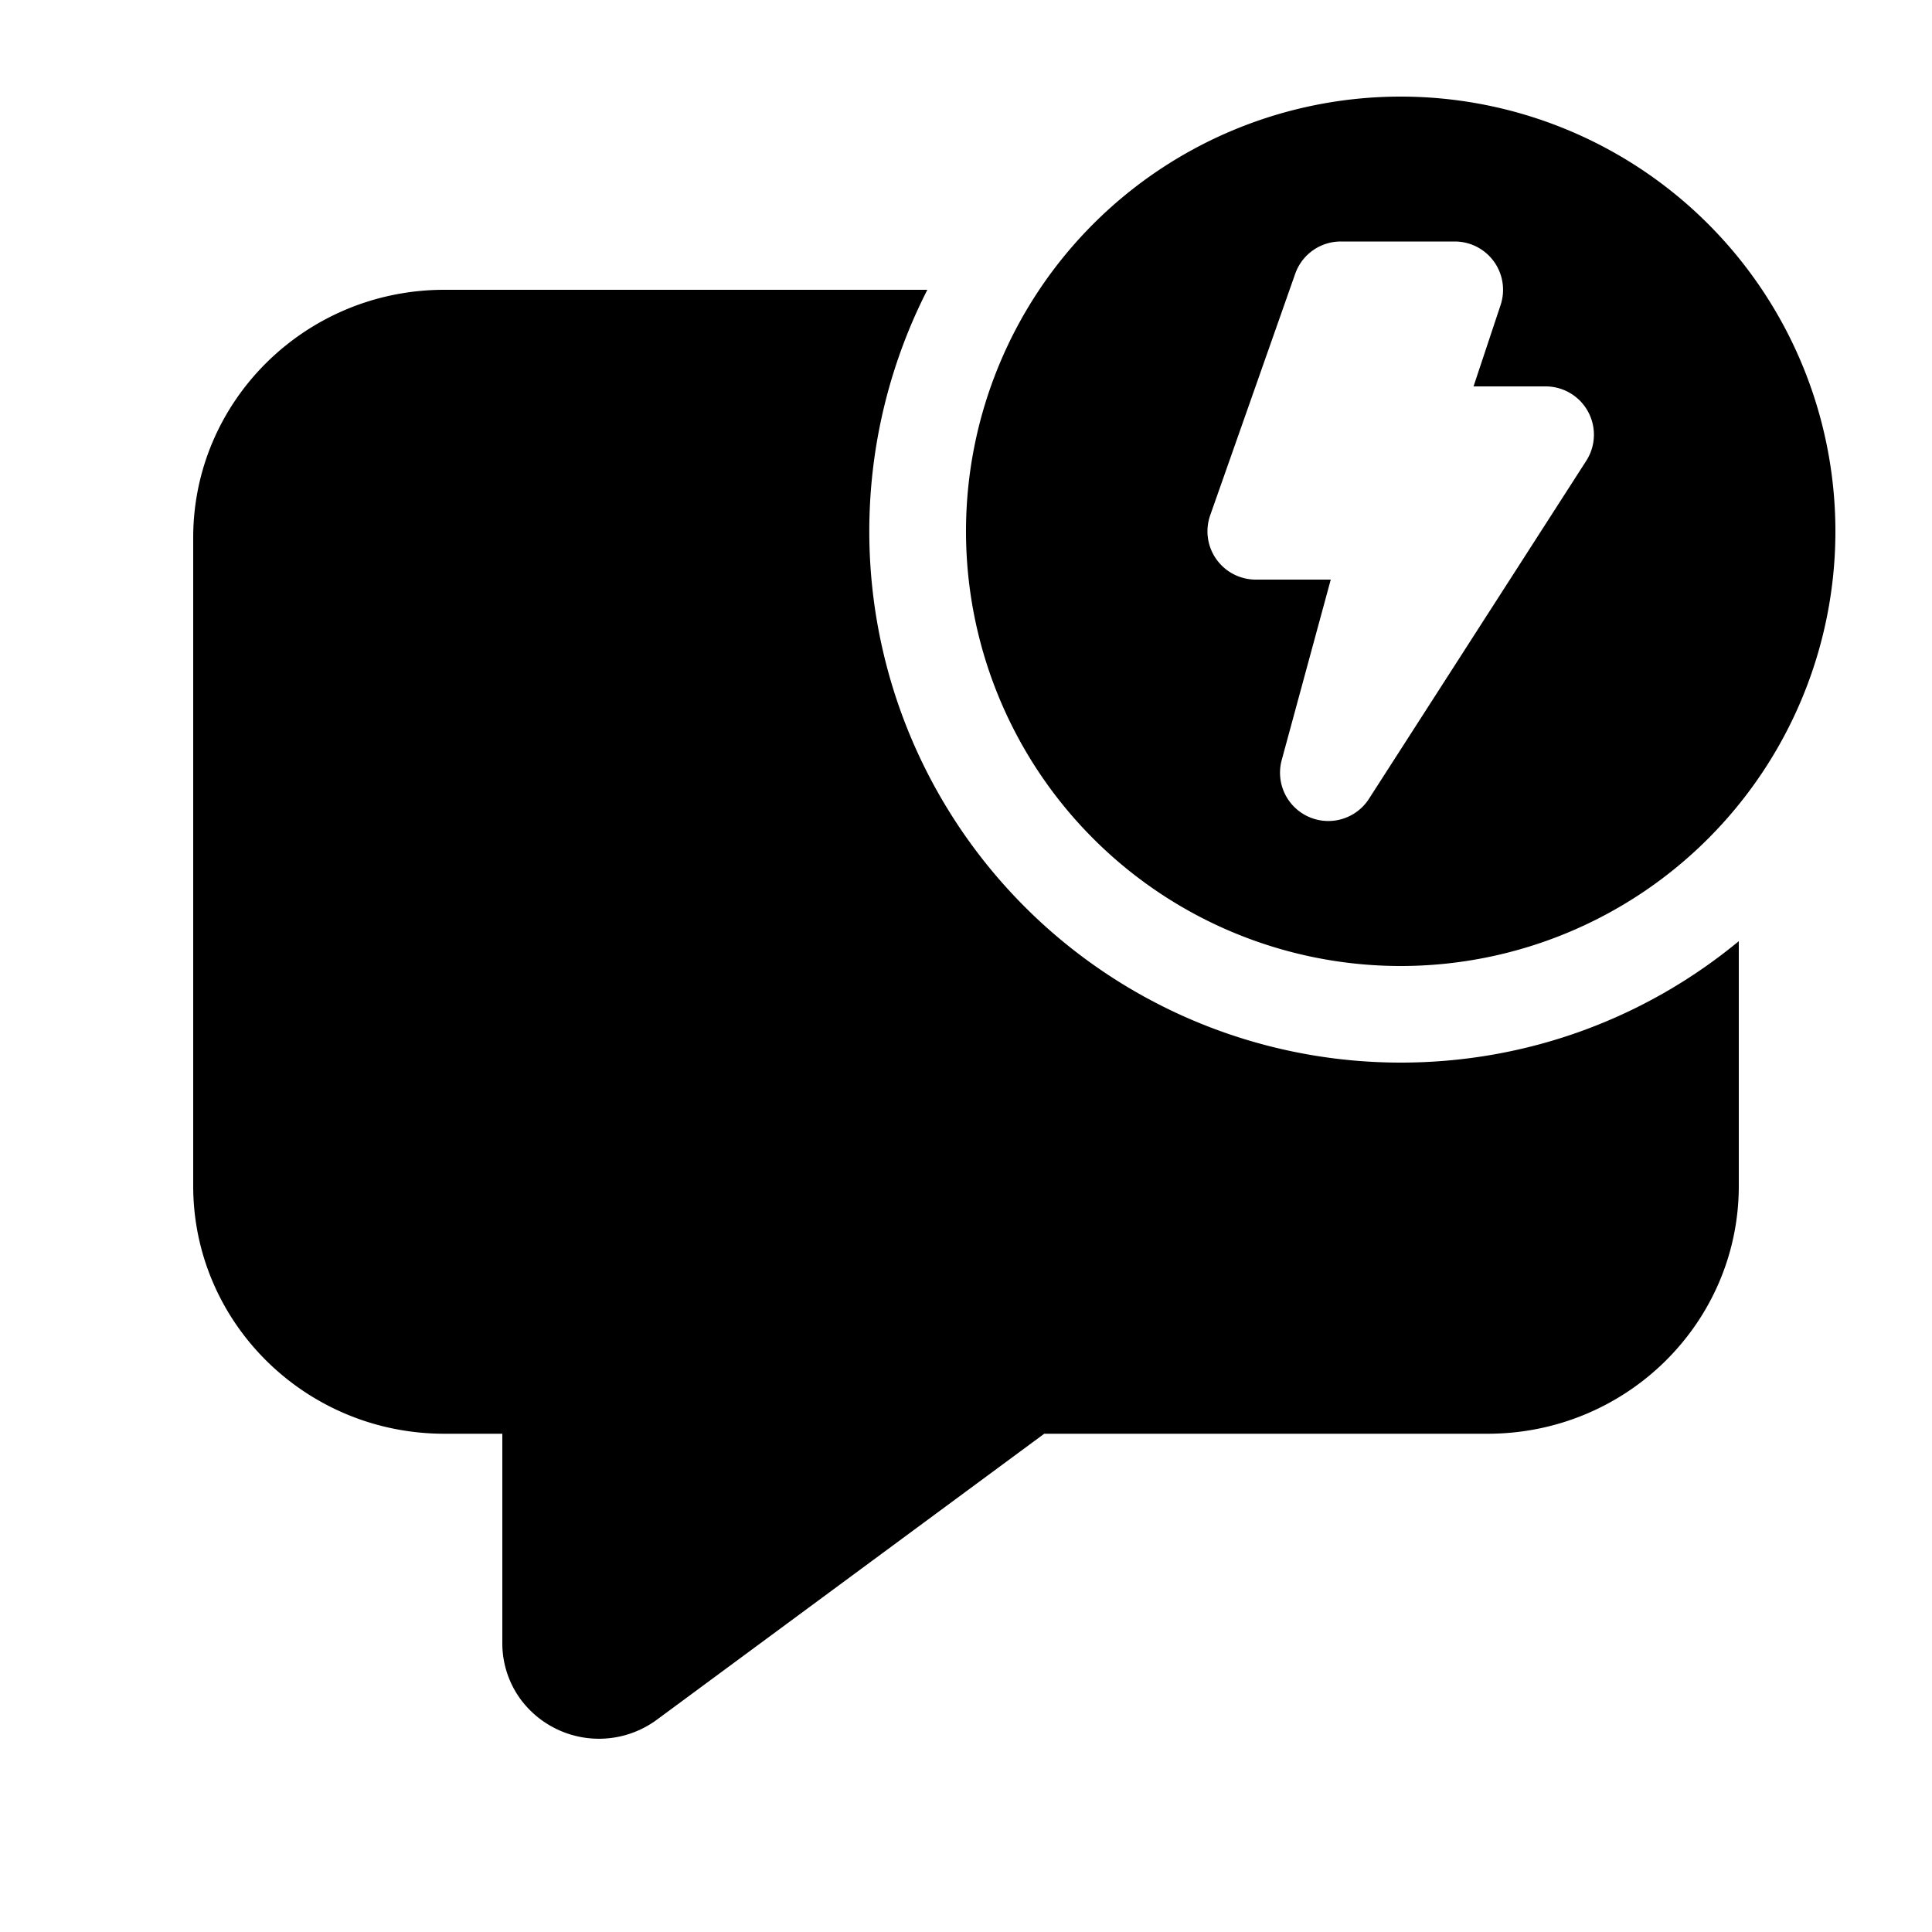 <svg xmlns="http://www.w3.org/2000/svg" xmlns:xlink="http://www.w3.org/1999/xlink" viewBox="0 0 20 20"><path d="M19 5.5a4.5 4.5 0 1 1-9 0 4.5 4.5 0 0 1 9 0m-5.12-3a.5.5 0 0 0-.472.334l-.88 2.5A.5.5 0 0 0 13 6h.776l-.508 1.869a.5.5 0 0 0 .903.401l2.25-3.5A.5.5 0 0 0 16 4h-.746l.28-.842a.5.5 0 0 0-.474-.658zm.62 8.5c1.33 0 2.55-.472 3.5-1.257v2.533c0 1.418-1.164 2.566-2.6 2.566h-4.59l-4.011 2.961a1.01 1.01 0 0 1-1.4-.199.98.98 0 0 1-.199-.59v-2.172h-.6c-1.436 0-2.6-1.149-2.6-2.566v-6.71C2 4.149 3.164 3 4.6 3h5a5.5 5.5 0 0 0 4.9 8" fill="currentColor"/></svg>